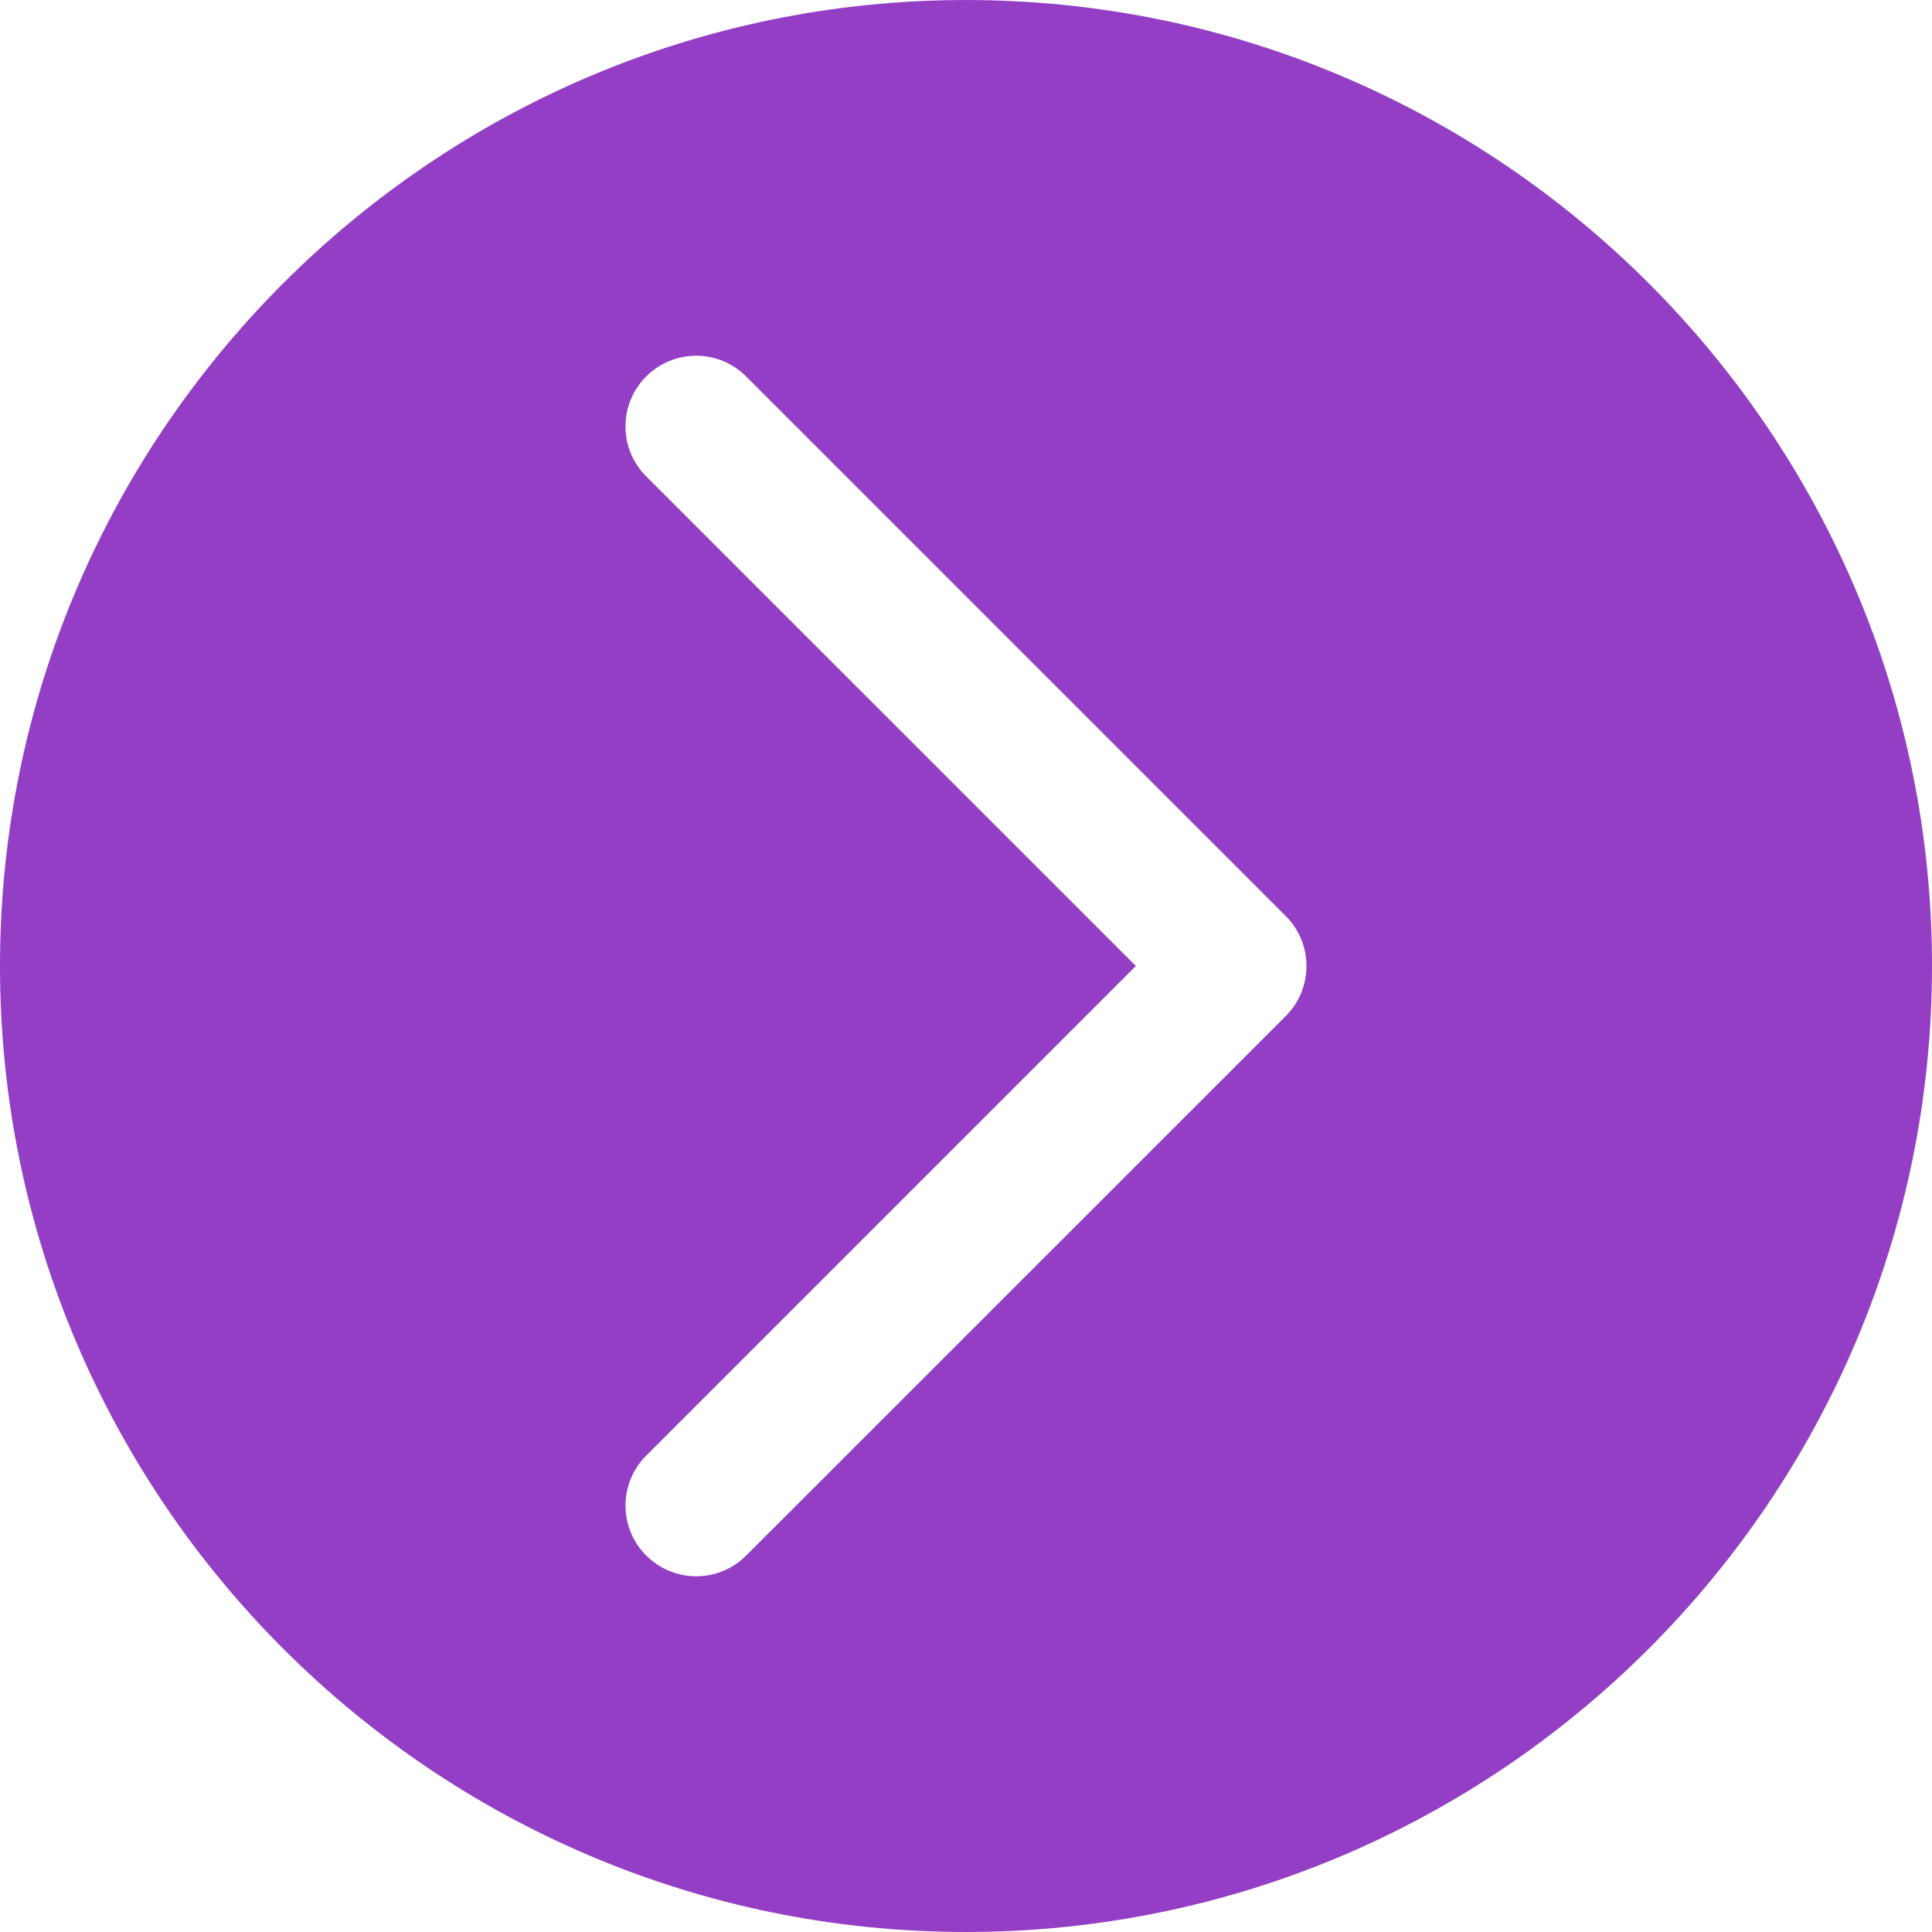 <?xml version="1.0" encoding="iso-8859-1"?>
<!-- Generator: Adobe Illustrator 16.0.0, SVG Export Plug-In . SVG Version: 6.00 Build 0)  -->
<!DOCTYPE svg PUBLIC "-//W3C//DTD SVG 1.1//EN" "http://www.w3.org/Graphics/SVG/1.1/DTD/svg11.dtd">
<svg xmlns="http://www.w3.org/2000/svg" xmlns:xlink="http://www.w3.org/1999/xlink" version="1.1" id="Capa_1" x="0px" y="0px" width="512px" height="512px" viewBox="0 0 337.074 337.073" style="enable-background:new 0 0 337.074 337.073;" xml:space="preserve">
<g>
  <path d="M168.537,0.003C75.594,0.003,0,75.606,0,168.54c0,92.924,75.594,168.53,168.537,168.53   c92.925,0,168.537-75.606,168.537-168.53C337.074,75.606,261.461,0.003,168.537,0.003z M224.328,177.265l-94.149,94.131   c-2.408,2.408-5.552,3.615-8.719,3.615c-3.146,0-6.302-1.207-8.713-3.615c-4.819-4.815-4.819-12.622,0-17.438l85.424-85.424   l-85.43-85.428c-4.819-4.807-4.819-12.61,0-17.426c4.816-4.822,12.619-4.822,17.432,0l94.143,94.134   C229.143,164.634,229.143,172.437,224.328,177.265z" fill="#933EC5"/>
</g>
</svg>
